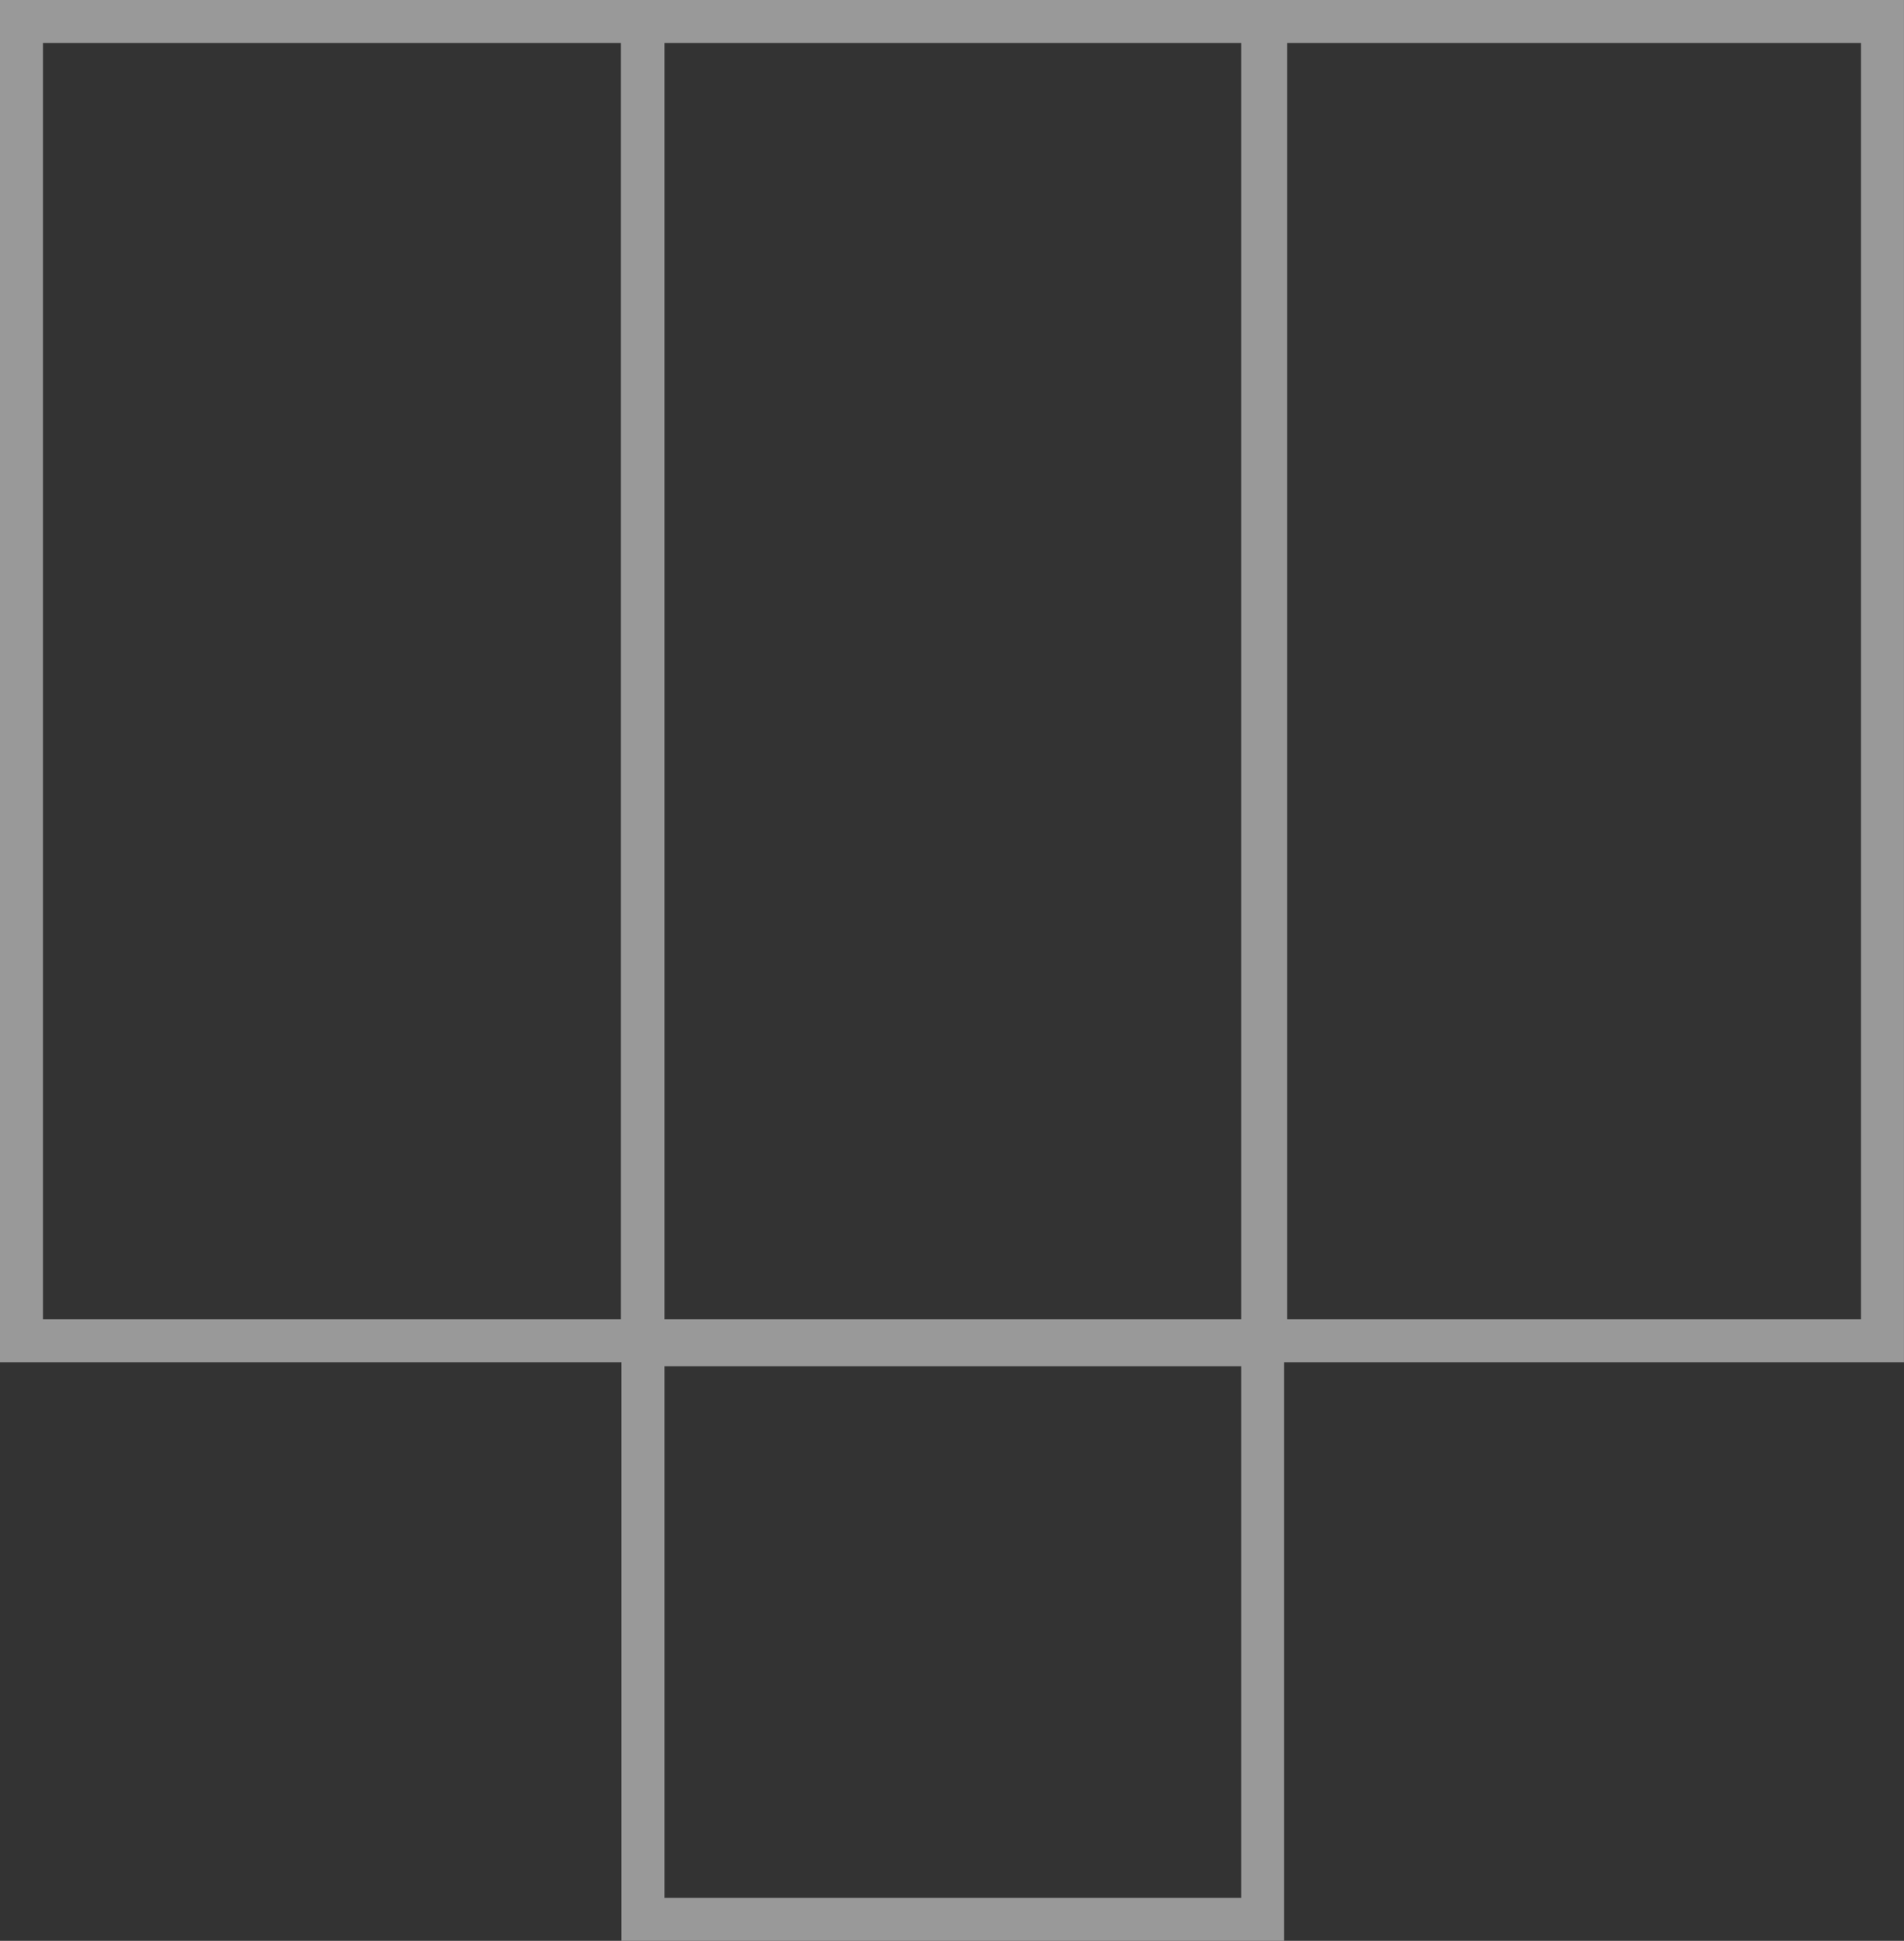 <svg xmlns="http://www.w3.org/2000/svg" width="44.328" height="45.175" viewBox="0 0 44.328 45.175">
  <rect x="0" y="0" width="44.328" height="45.175" fill="#333333" stroke="none"/>
  <g id="Сгруппировать_14337" data-name="Сгруппировать 14337" transform="translate(-88.09 -272.431)">
    <g id="Иконка_копия_7" data-name="Иконка копия 7" transform="translate(88.09 272.431)" opacity="0.5">
      <g id="Прямоугольник_730_копия_2" data-name="Прямоугольник 730 копия 2" fill="none" stroke="#fff" stroke-width="1">
        <rect width="15.456" height="31.708" stroke="none"/>
        <rect x="0.5" y="0.5" width="14.456" height="30.708" fill="none"/>
      </g>
      <g id="Прямоугольник_730_копия_3" data-name="Прямоугольник 730 копия 3" transform="translate(14.469)" fill="none" stroke="#fff" stroke-width="1">
        <rect width="15.427" height="31.708" stroke="none"/>
        <rect x="0.5" y="0.5" width="14.427" height="30.708" fill="none"/>
      </g>
      <g id="Прямоугольник_730_копия_7" data-name="Прямоугольник 730 копия 7" transform="translate(28.967)" fill="none" stroke="#fff" stroke-width="1">
        <rect width="15.36" height="31.708" stroke="none"/>
        <rect x="0.5" y="0.5" width="14.36" height="30.708" fill="none"/>
      </g>
      <g id="Прямоугольник_730_копия_4" data-name="Прямоугольник 730 копия 4" transform="translate(14.469 30.802)" fill="none" stroke="#fff" stroke-width="1">
        <rect width="15.427" height="14.373" stroke="none"/>
        <rect x="0.5" y="0.5" width="14.427" height="13.373" fill="none"/>
      </g>
    </g>
  </g>
</svg>
